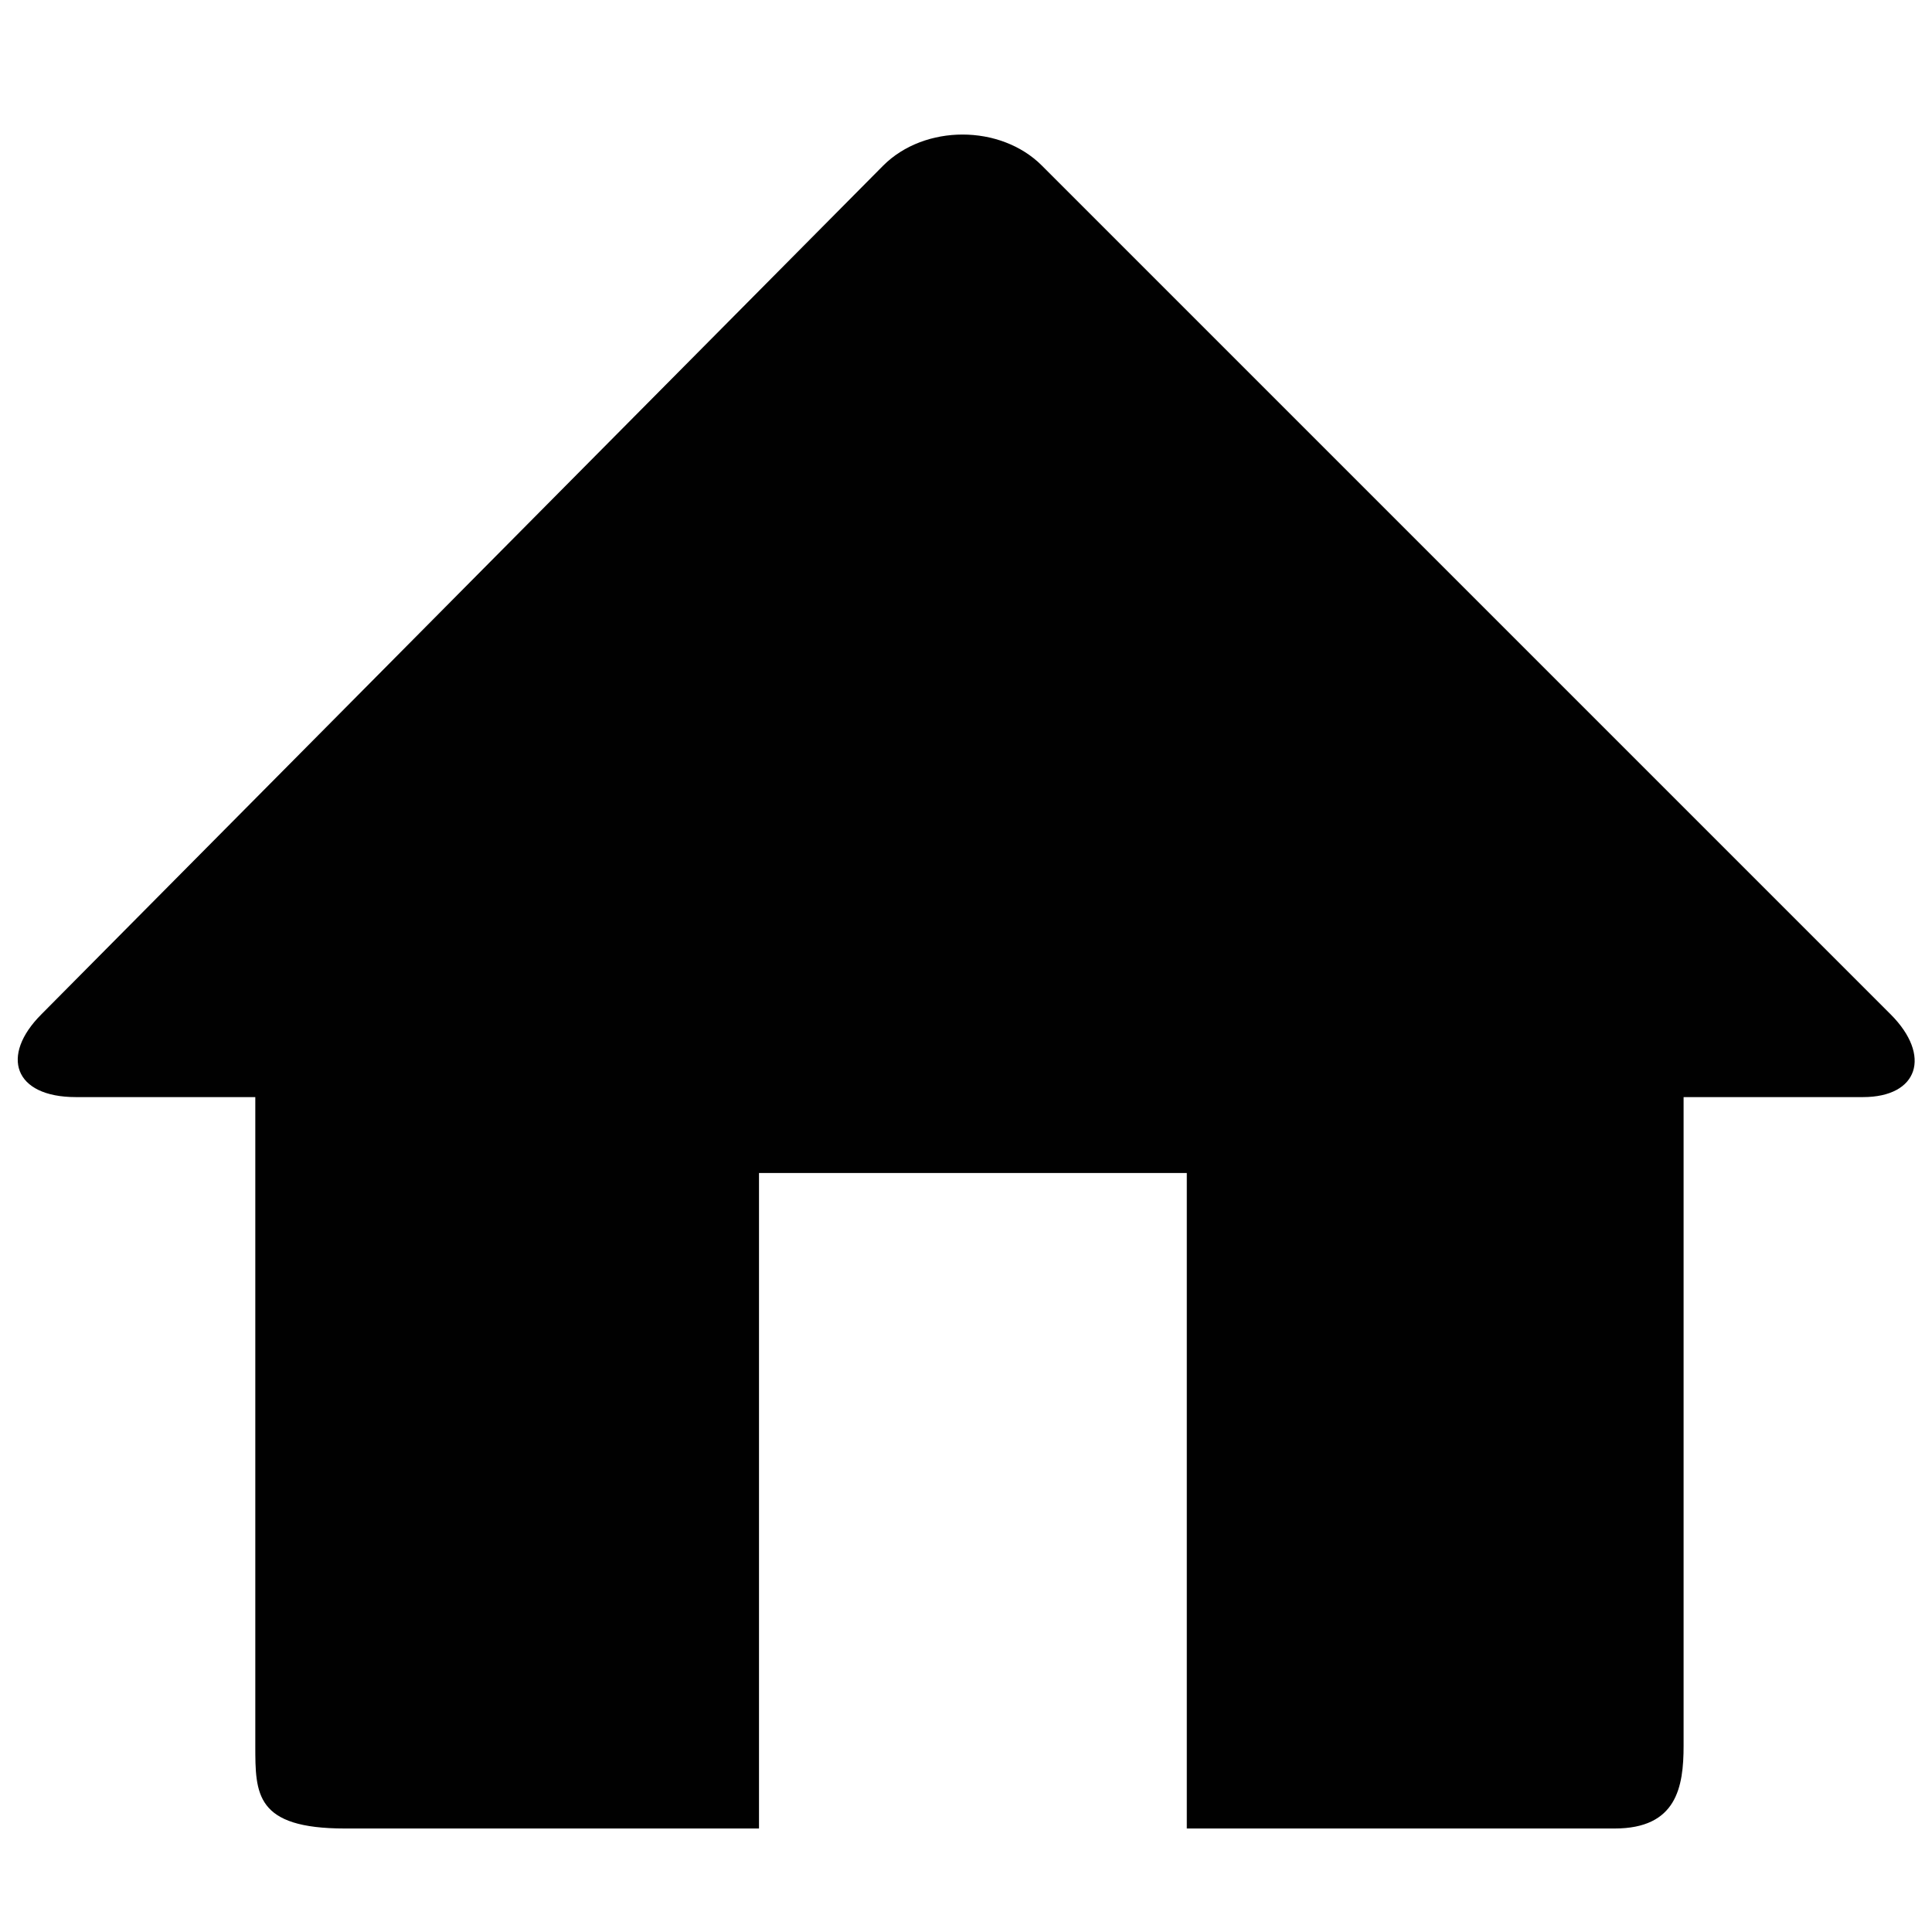 <?xml version="1.0" encoding="utf-8"?>
<!-- Generator: Adobe Illustrator 24.0.0, SVG Export Plug-In . SVG Version: 6.00 Build 0)  -->
<!DOCTYPE svg PUBLIC "-//W3C//DTD SVG 1.1//EN" "http://www.w3.org/Graphics/SVG/1.1/DTD/svg11.dtd">
<svg version="1.1" id="Layer_1" xmlns:x="http://ns.adobe.com/Extensibility/1.0/" xmlns:i="http://ns.adobe.com/AdobeIllustrator/10.0/" xmlns:graph="http://ns.adobe.com/Graphs/1.0/"
	 xmlns="http://www.w3.org/2000/svg" xmlns:xlink="http://www.w3.org/1999/xlink" x="0px" y="0px" viewBox="0 0 28 28"
	 style="enable-background:new 0 0 28 28;" xml:space="preserve">
<style type="text/css">
	.st0{fill:#010101;}
</style>
<g>
	<path class="st0" d="M27.4,14.7L15.1,2.4c-0.6-0.6-1.7-0.6-2.3,0L0.6,14.7c-0.6,0.6-0.4,1.2,0.5,1.2h2.6v9.4c0,0.7,0,1.2,1.3,1.2h6
		v-9.5h6.2v9.5h6.2c0.9,0,1-0.6,1-1.2v-9.4h2.6C27.8,15.9,28,15.3,27.4,14.7z"/>
</g>
</svg>
